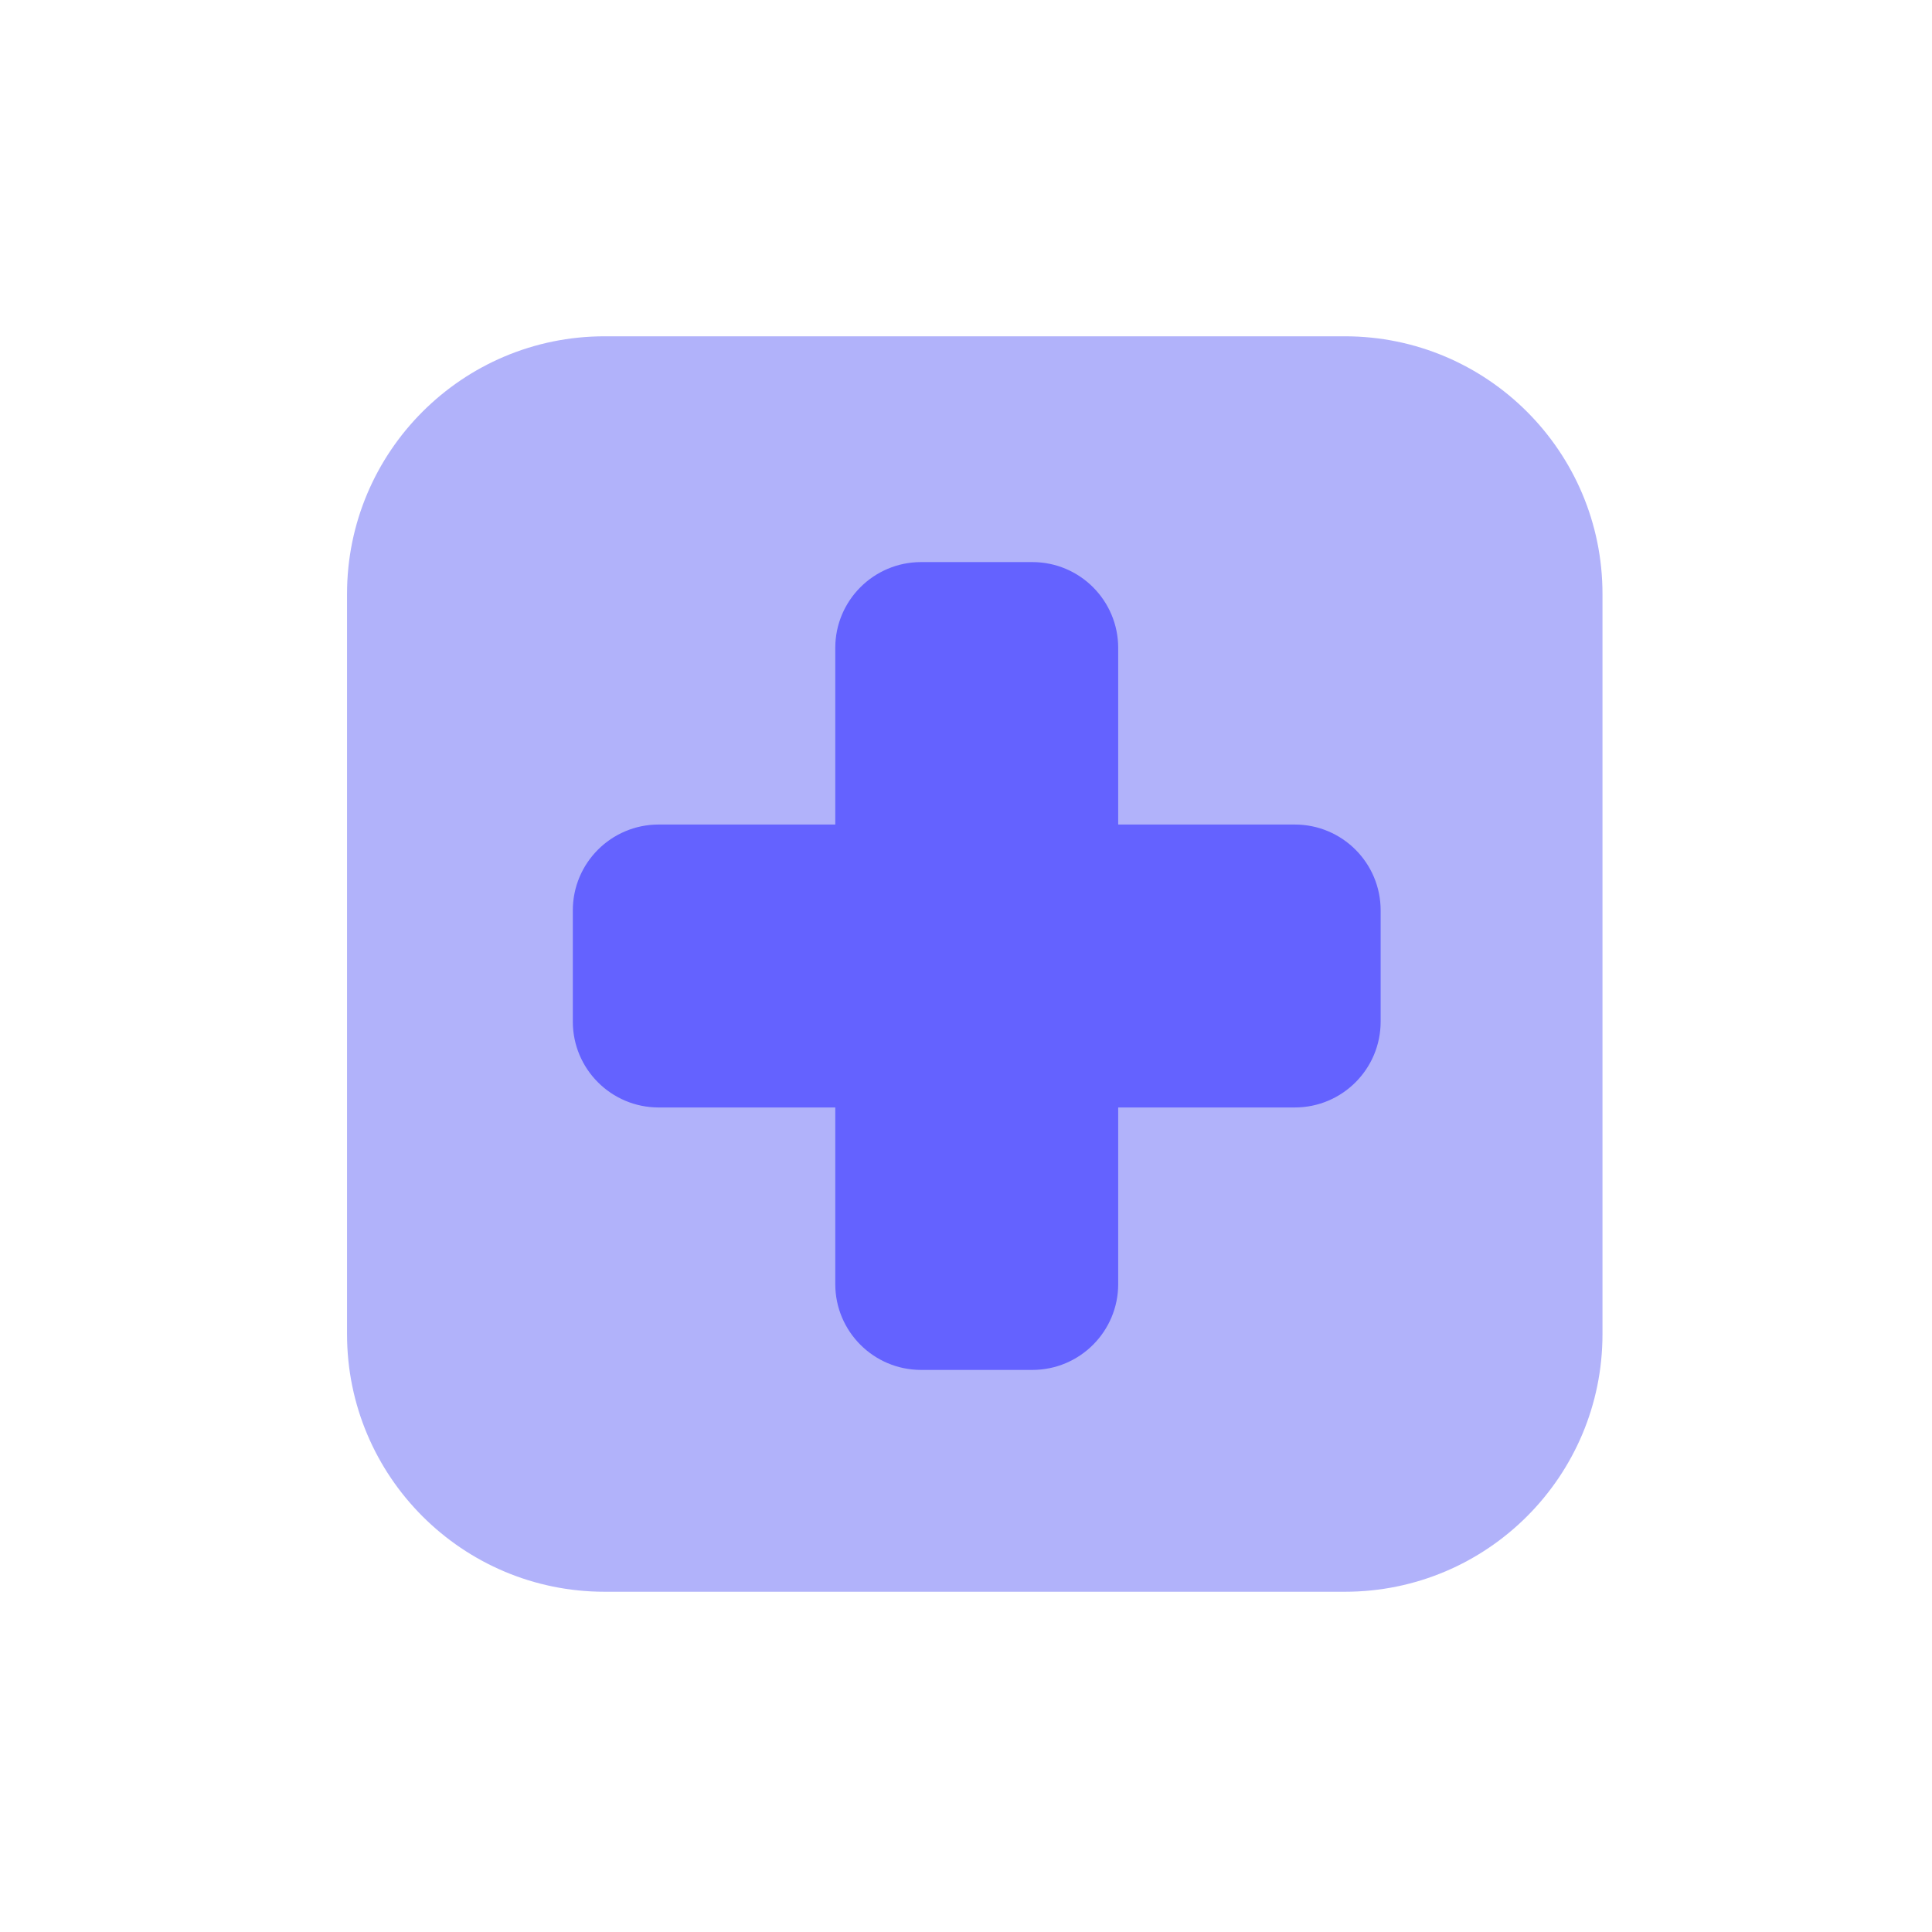 <svg width="45" height="45" viewBox="0 0 45 45" fill="none" xmlns="http://www.w3.org/2000/svg">
<path d="M31.325 7.833C34.639 7.833 37.325 10.52 37.325 13.833L37.325 31.075C37.325 34.389 34.639 37.075 31.325 37.075L14.083 37.075C10.77 37.075 8.083 34.389 8.083 31.075L8.083 13.833C8.083 10.52 10.77 7.833 14.083 7.833L31.325 7.833Z" fill="#B1B2FA"/>
<path d="M13.342 21.205C13.342 20.1 14.237 19.205 15.342 19.205H30.158C31.263 19.205 32.158 20.1 32.158 21.205V23.795C32.158 24.9 31.263 25.795 30.158 25.795H15.342C14.237 25.795 13.342 24.9 13.342 23.795V21.205Z" fill="#6462FF"/>
<path d="M24.045 13.092C25.15 13.092 26.045 13.987 26.045 15.092L26.045 29.908C26.045 31.013 25.15 31.908 24.045 31.908L21.455 31.908C20.35 31.908 19.455 31.013 19.455 29.908L19.455 15.092C19.455 13.987 20.35 13.092 21.455 13.092L24.045 13.092Z" fill="#6462FF"/>
</svg>
